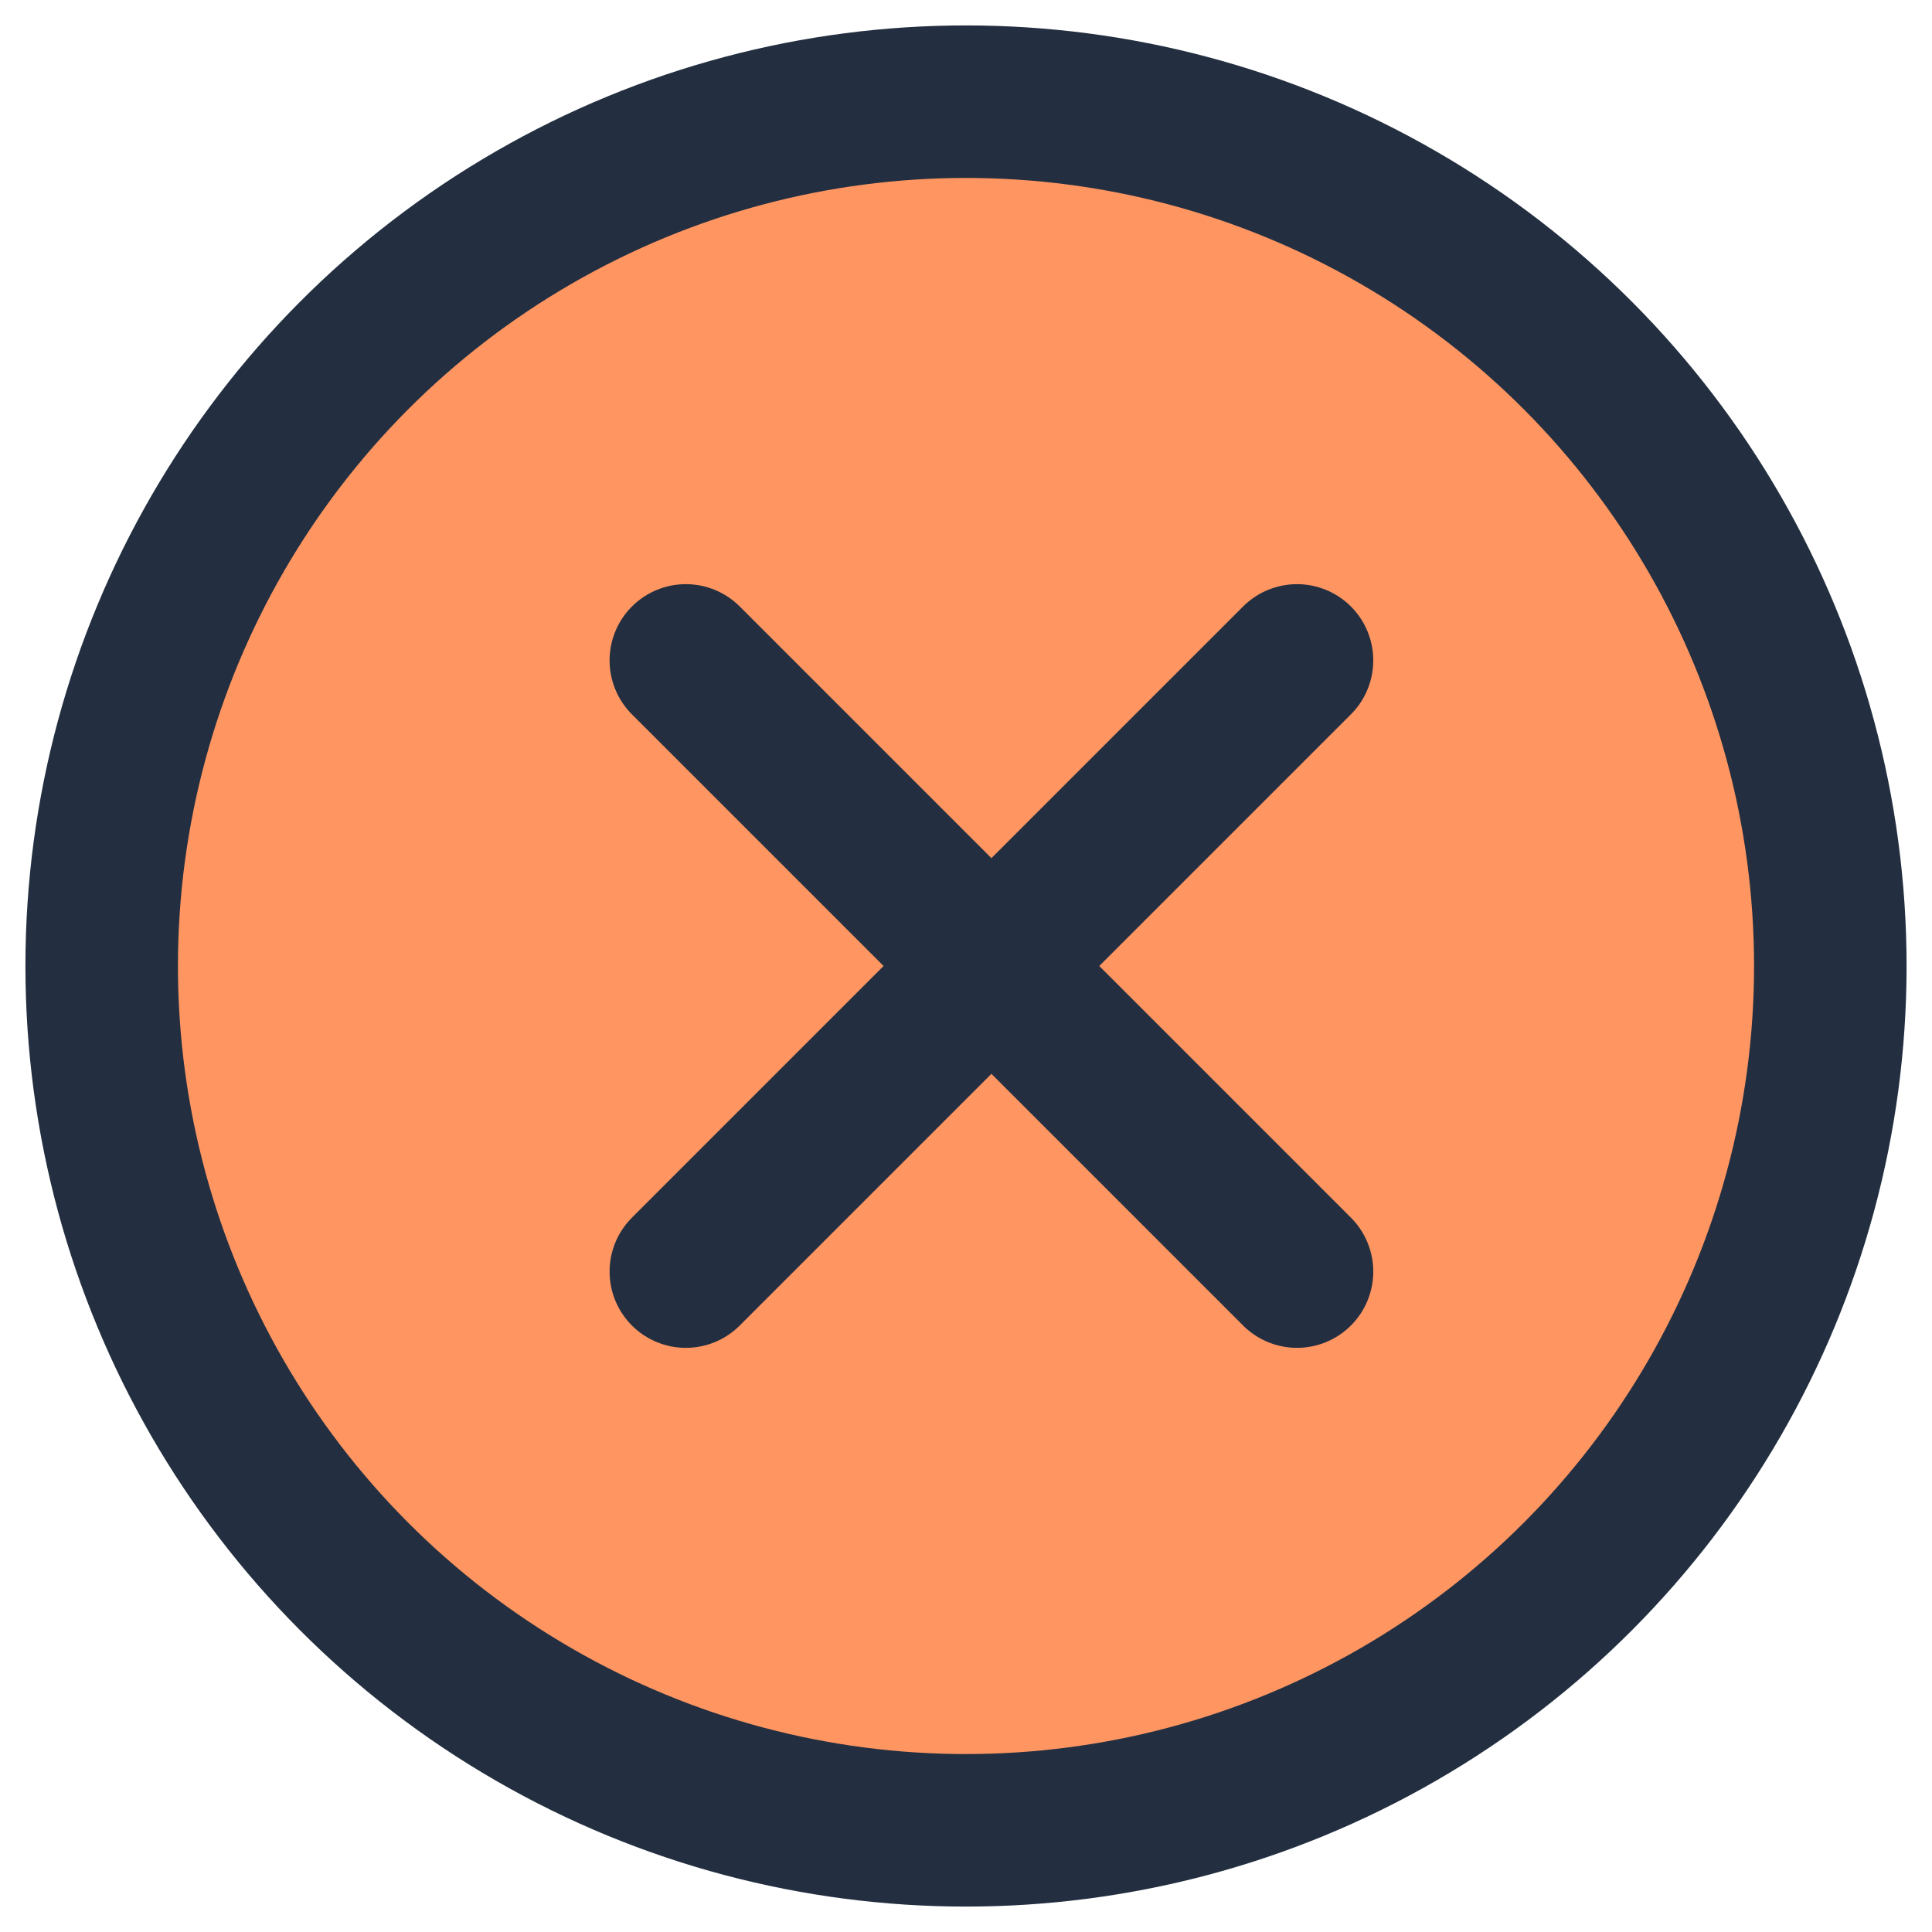 <?xml version="1.0" encoding="UTF-8"?>
<svg width="38px" height="38px" viewBox="0 0 38 38" version="1.1" xmlns="http://www.w3.org/2000/svg" xmlns:xlink="http://www.w3.org/1999/xlink">
    <title>Group 22</title>
    <g id="Page-1" stroke="none" stroke-width="1" fill="none" fill-rule="evenodd">
        <g id="Slide-21" transform="translate(-1124, -331)" stroke="#232F40" stroke-width="3">
            <g id="Group-22" transform="translate(1126, 333)">
                <circle id="Oval" fill="#FF9662" cx="17" cy="17" r="17"></circle>
                <g id="Group-12" transform="translate(11, 10.5)" stroke-linecap="round">
                    <line x1="6.5" y1="-2" x2="6.5" y2="15" id="Line-5" transform="translate(6.5, 6.5) rotate(-45) translate(-6.5, -6.5) "></line>
                    <line x1="6.5" y1="-2" x2="6.5" y2="15" id="Line-5" transform="translate(6.5, 6.5) scale(-1, 1) rotate(-45) translate(-6.5, -6.5) "></line>
                </g>
            </g>
        </g>
    </g>
</svg>
